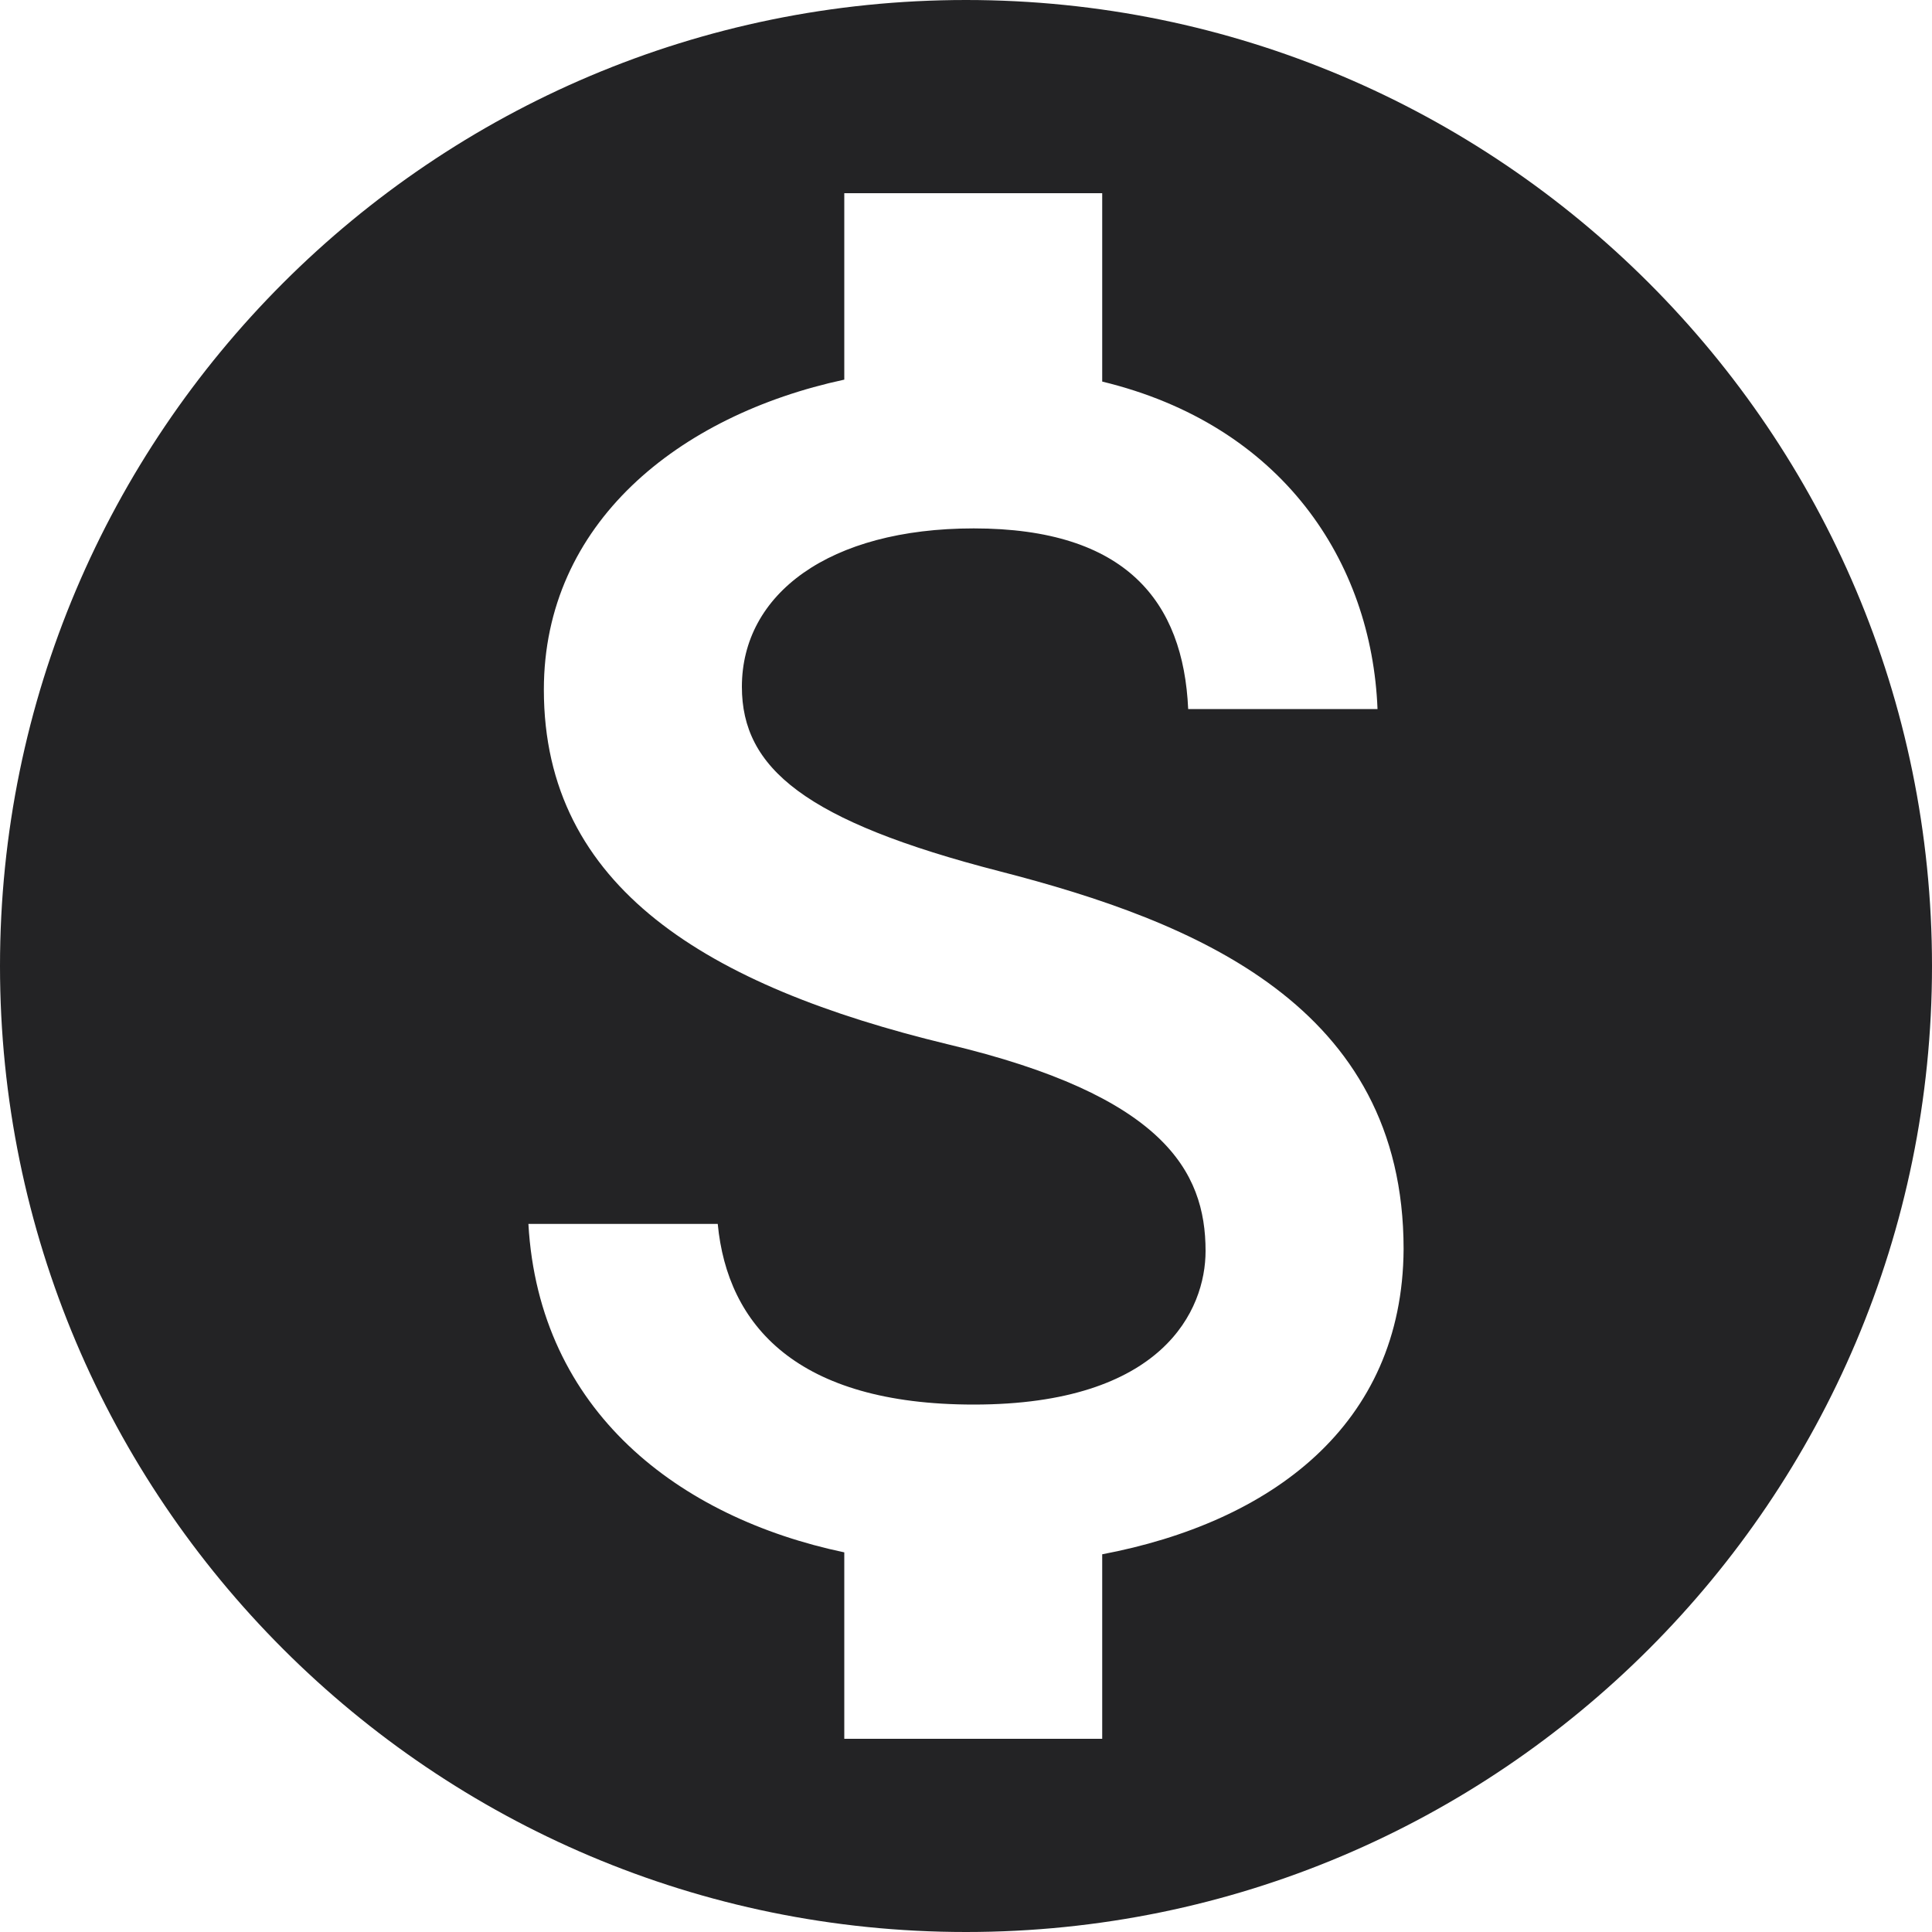 <?xml version="1.0" encoding="UTF-8"?>
<svg width="20px" height="20px" viewBox="0 0 20 20" version="1.1" xmlns="http://www.w3.org/2000/svg" xmlns:xlink="http://www.w3.org/1999/xlink">
    <!-- Generator: Sketch 61.2 (89653) - https://sketch.com -->
    <title>Shape</title>
    <desc>Created with Sketch.</desc>
    <g id="Page-1" stroke="none" stroke-width="1" fill="none" fill-rule="evenodd">
        <path d="M10,0 C4.48,0 0,4.48 0,10 C0,15.52 4.48,20 10,20 C15.52,20 20,15.52 20,10 C20,4.48 15.52,0 10,0 Z M11.41,16.09 L11.41,18 L8.74,18 L8.74,16.07 C7.03,15.71 5.58,14.61 5.47,12.67 L7.43,12.67 C7.53,13.72 8.25,14.54 10.08,14.54 C12.04,14.54 12.48,13.56 12.48,12.95 C12.48,12.12 12.04,11.34 9.81,10.81 C7.33,10.21 5.63,9.19 5.63,7.14 C5.63,5.42 7.02,4.3 8.74,3.93 L8.74,2 L11.41,2 L11.41,3.95 C13.27,4.4 14.2,5.81 14.26,7.34 L12.3,7.34 C12.25,6.23 11.66,5.47 10.08,5.47 C8.58,5.47 7.68,6.15 7.68,7.11 C7.68,7.95 8.33,8.5 10.35,9.02 C12.37,9.54 14.53,10.41 14.53,12.93 C14.52,14.76 13.15,15.76 11.41,16.09 Z" id="Shape" fill="#232325" fill-rule="nonzero"></path>
    </g>
</svg>